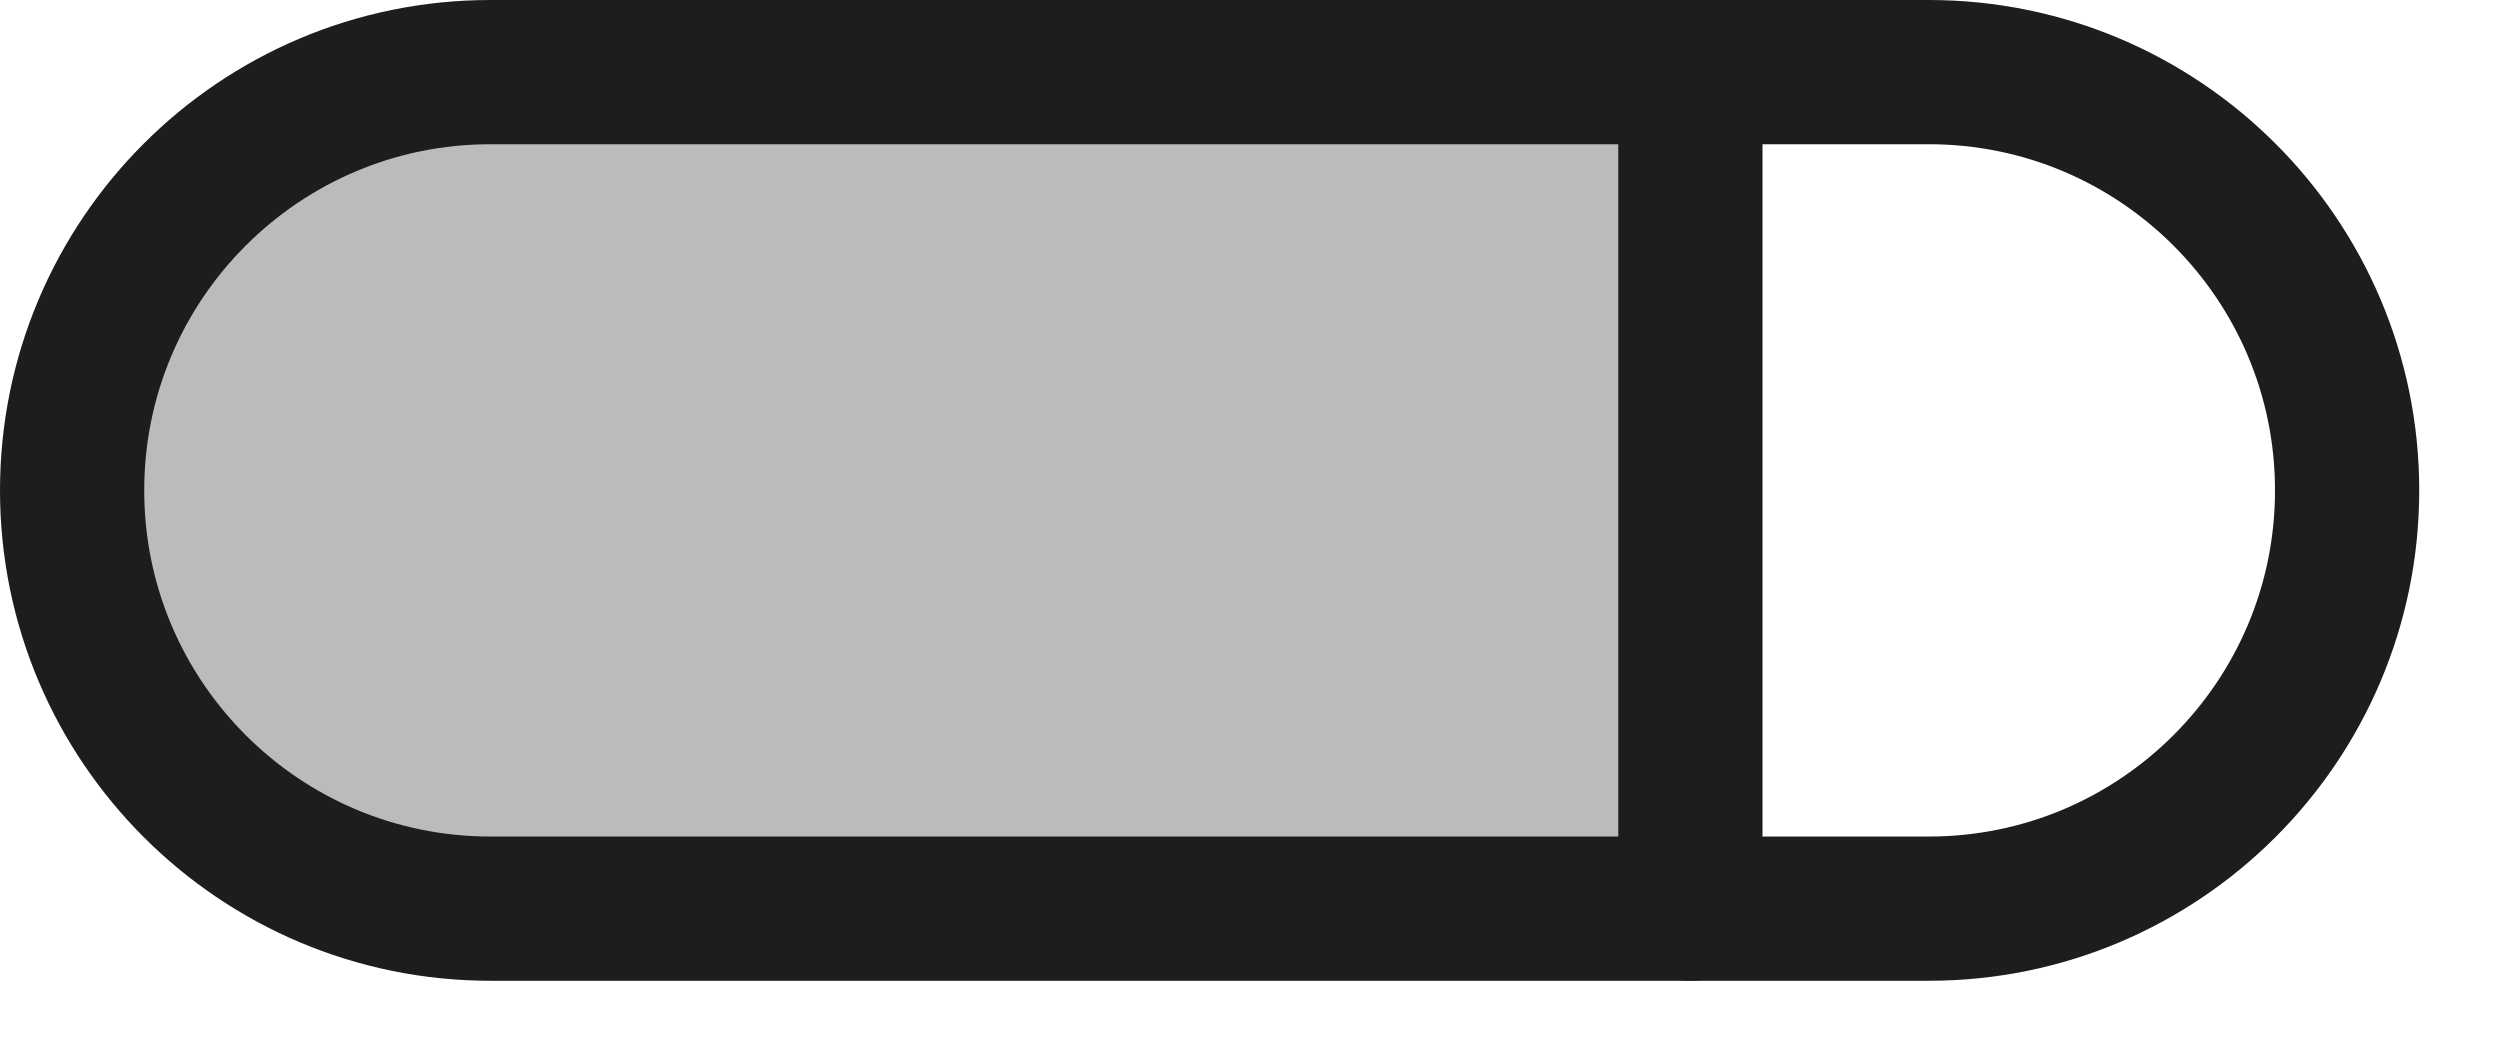 <?xml version="1.0" encoding="UTF-8" standalone="no"?>
<!DOCTYPE svg PUBLIC "-//W3C//DTD SVG 1.1//EN" "http://www.w3.org/Graphics/SVG/1.1/DTD/svg11.dtd">
<svg width="100%" height="100%" viewBox="0 0 26 11" version="1.1" xmlns="http://www.w3.org/2000/svg" xmlns:xlink="http://www.w3.org/1999/xlink" xml:space="preserve" xmlns:serif="http://www.serif.com/" style="fill-rule:evenodd;clip-rule:evenodd;stroke-linecap:round;stroke-miterlimit:10;">
    <g id="Layer_2">
        <g id="Layer_1-2">
            <path d="M17.387,1.46L4.66,1.46C2.717,1.603 1.212,3.273 1.27,5.22C1.201,7.175 2.71,8.857 4.66,9L17.387,9L17.387,1.46Z" style="fill:rgb(29,29,27);fill-opacity:0.3;fill-rule:nonzero;"/>
            <path d="M24.41,5.1C24.41,2.699 22.461,0.75 20.06,0.75L5.1,0.75C2.699,0.75 0.75,2.699 0.75,5.1C0.75,7.501 2.699,9.45 5.1,9.45L20.06,9.45C22.461,9.45 24.41,7.501 24.41,5.1Z" style="fill:none;stroke:rgb(29,29,27);stroke-width:1.5px;"/>
            <g transform="matrix(1,0,0,1,10,0)">
                <path d="M7.58,0.75L7.58,9.45" style="fill:none;fill-rule:nonzero;stroke:rgb(29,29,27);stroke-width:1.5px;"/>
            </g>
        </g>
    </g>
</svg>
